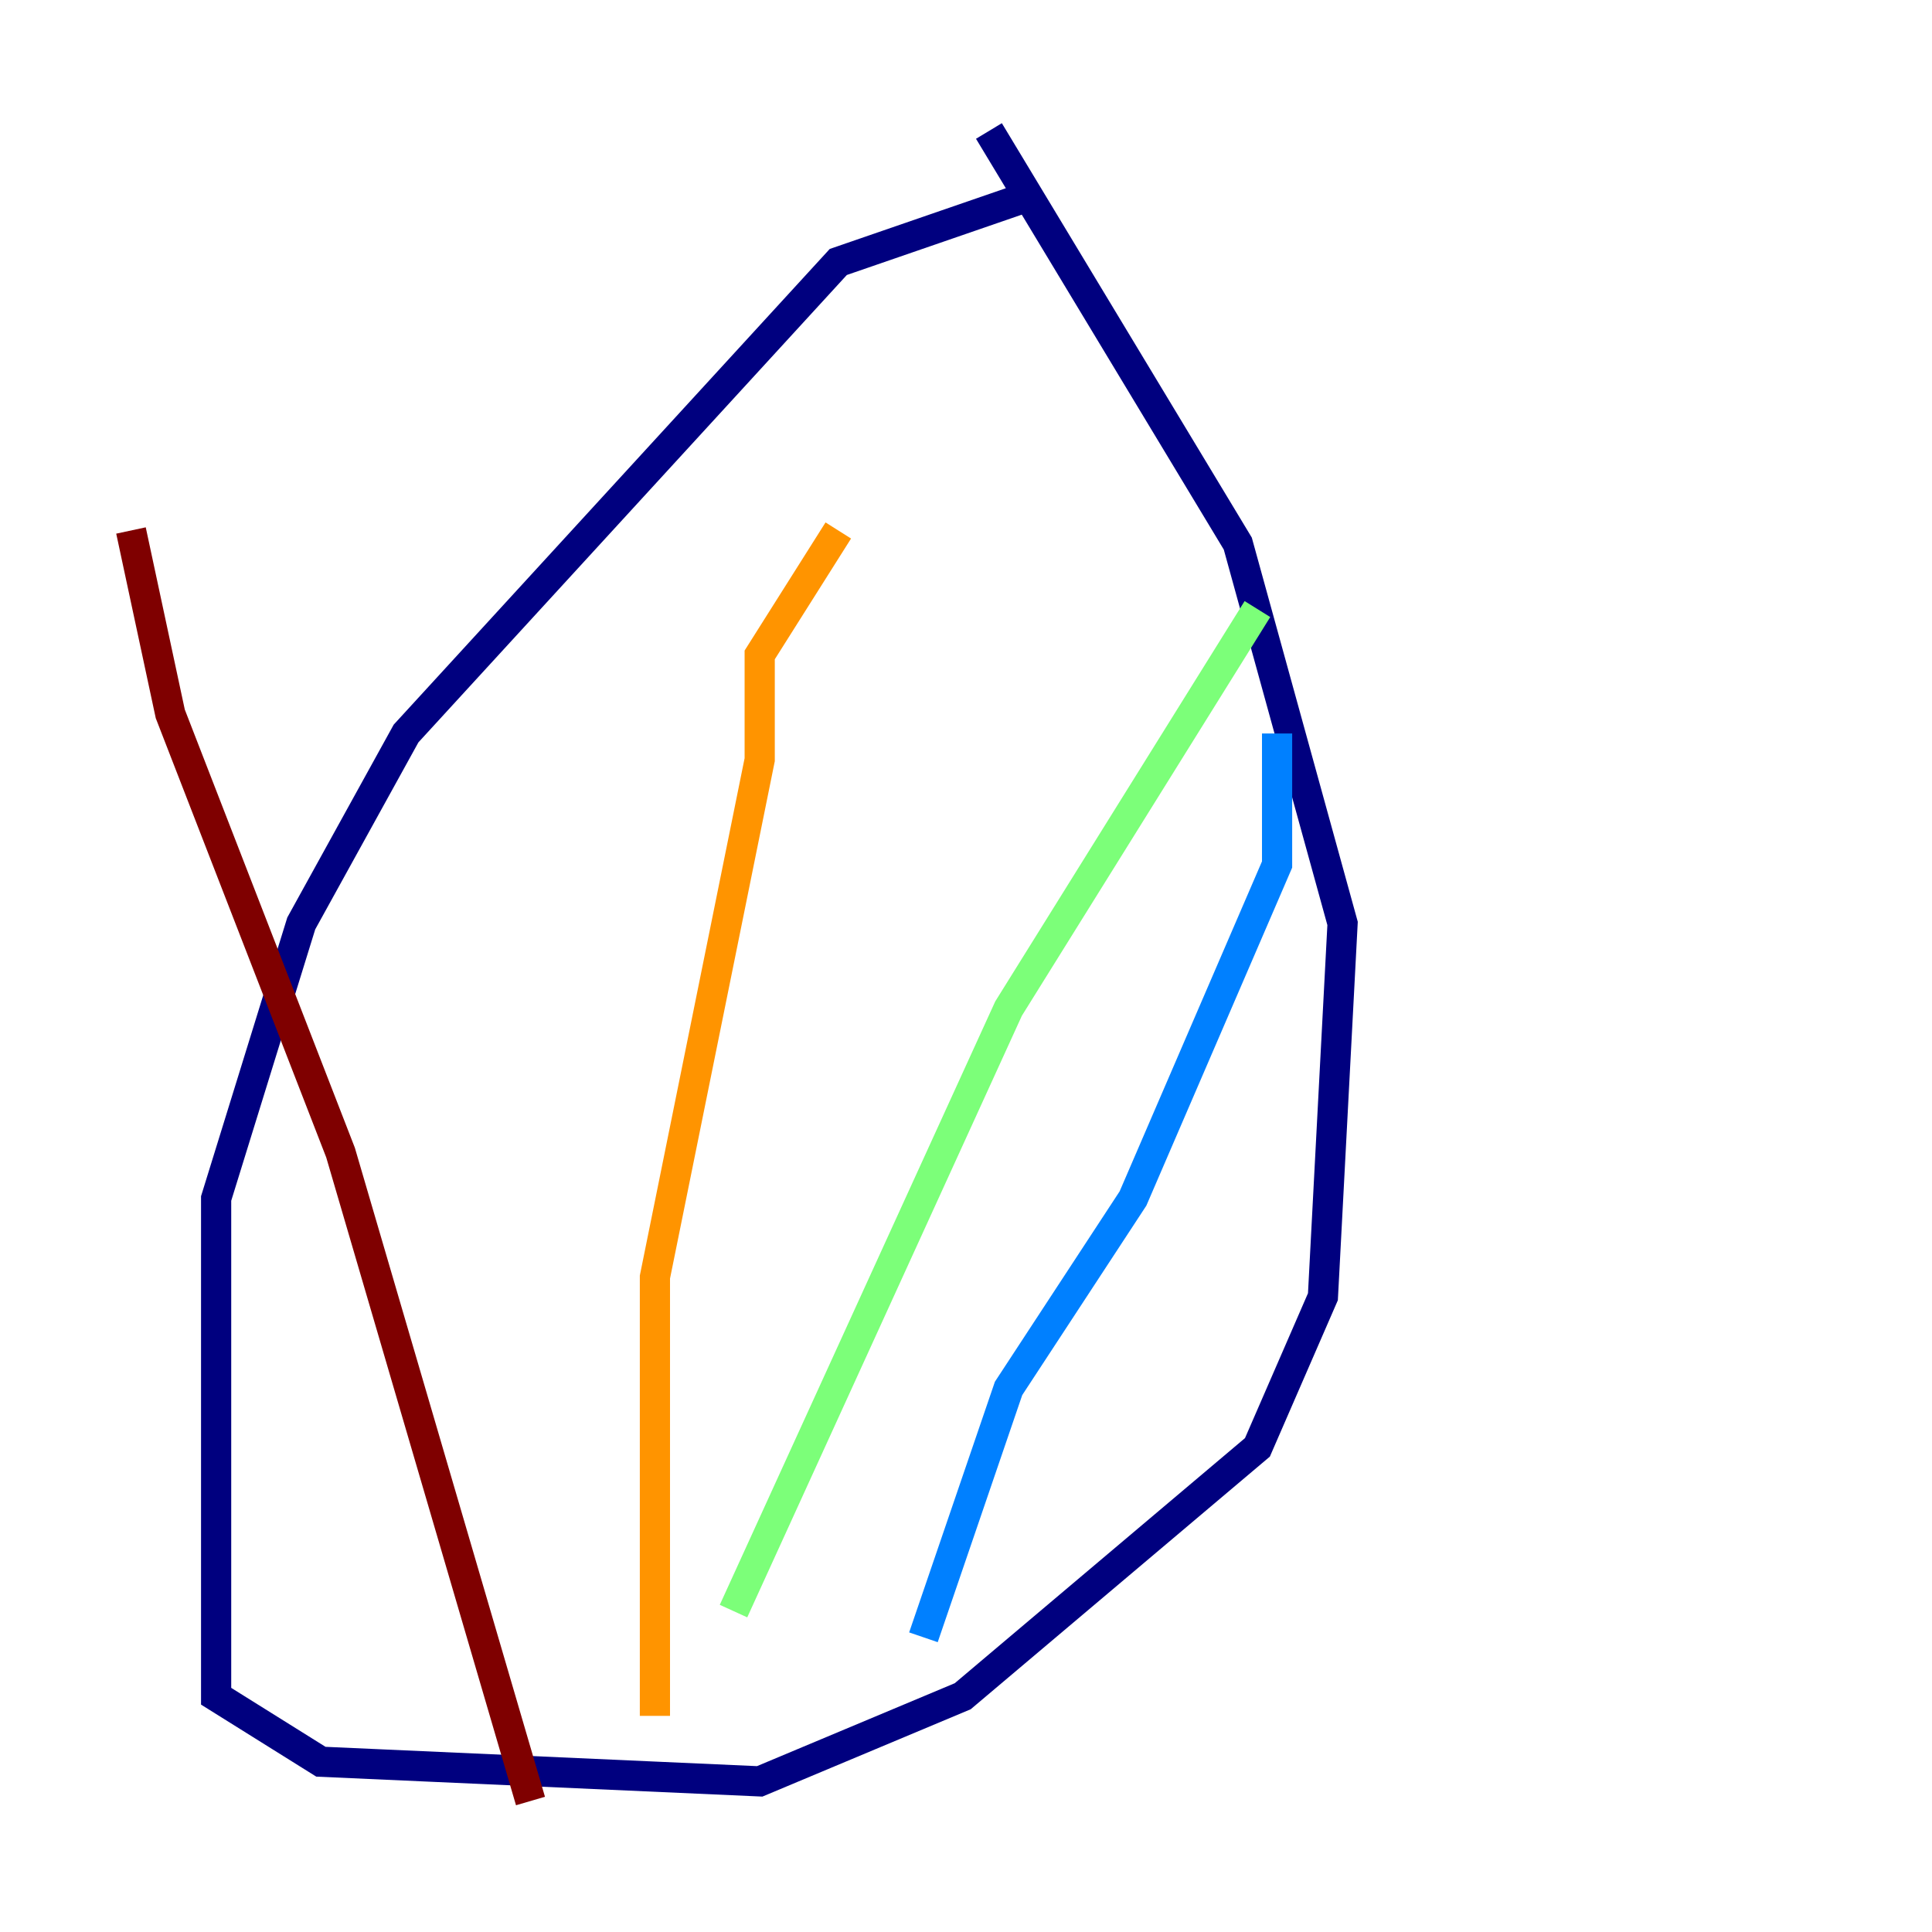 <?xml version="1.0" encoding="utf-8" ?>
<svg baseProfile="tiny" height="128" version="1.2" viewBox="0,0,128,128" width="128" xmlns="http://www.w3.org/2000/svg" xmlns:ev="http://www.w3.org/2001/xml-events" xmlns:xlink="http://www.w3.org/1999/xlink"><defs /><polyline fill="none" points="68.122,13.017 55.539,17.356 26.902,48.597 19.959,61.18 14.319,79.403 14.319,112.38 21.261,116.719 50.332,118.02 63.783,112.38 83.308,95.891 87.647,85.912 88.949,61.18 82.007,36.014 65.519,8.678" stroke="#00007f" stroke-width="2" /><polyline fill="none" points="84.61,48.597 84.61,57.275 75.064,79.403 66.82,91.986 61.18,108.475" stroke="#0080ff" stroke-width="2" /><polyline fill="none" points="83.308,40.352 66.82,66.82 48.597,106.739" stroke="#7cff79" stroke-width="2" /><polyline fill="none" points="55.539,35.146 50.332,43.39 50.332,50.332 43.39,84.61 43.39,113.681" stroke="#ff9400" stroke-width="2" /><polyline fill="none" points="8.678,35.146 11.281,47.295 22.563,76.366 35.146,119.322" stroke="#7f0000" stroke-width="2" /></svg>